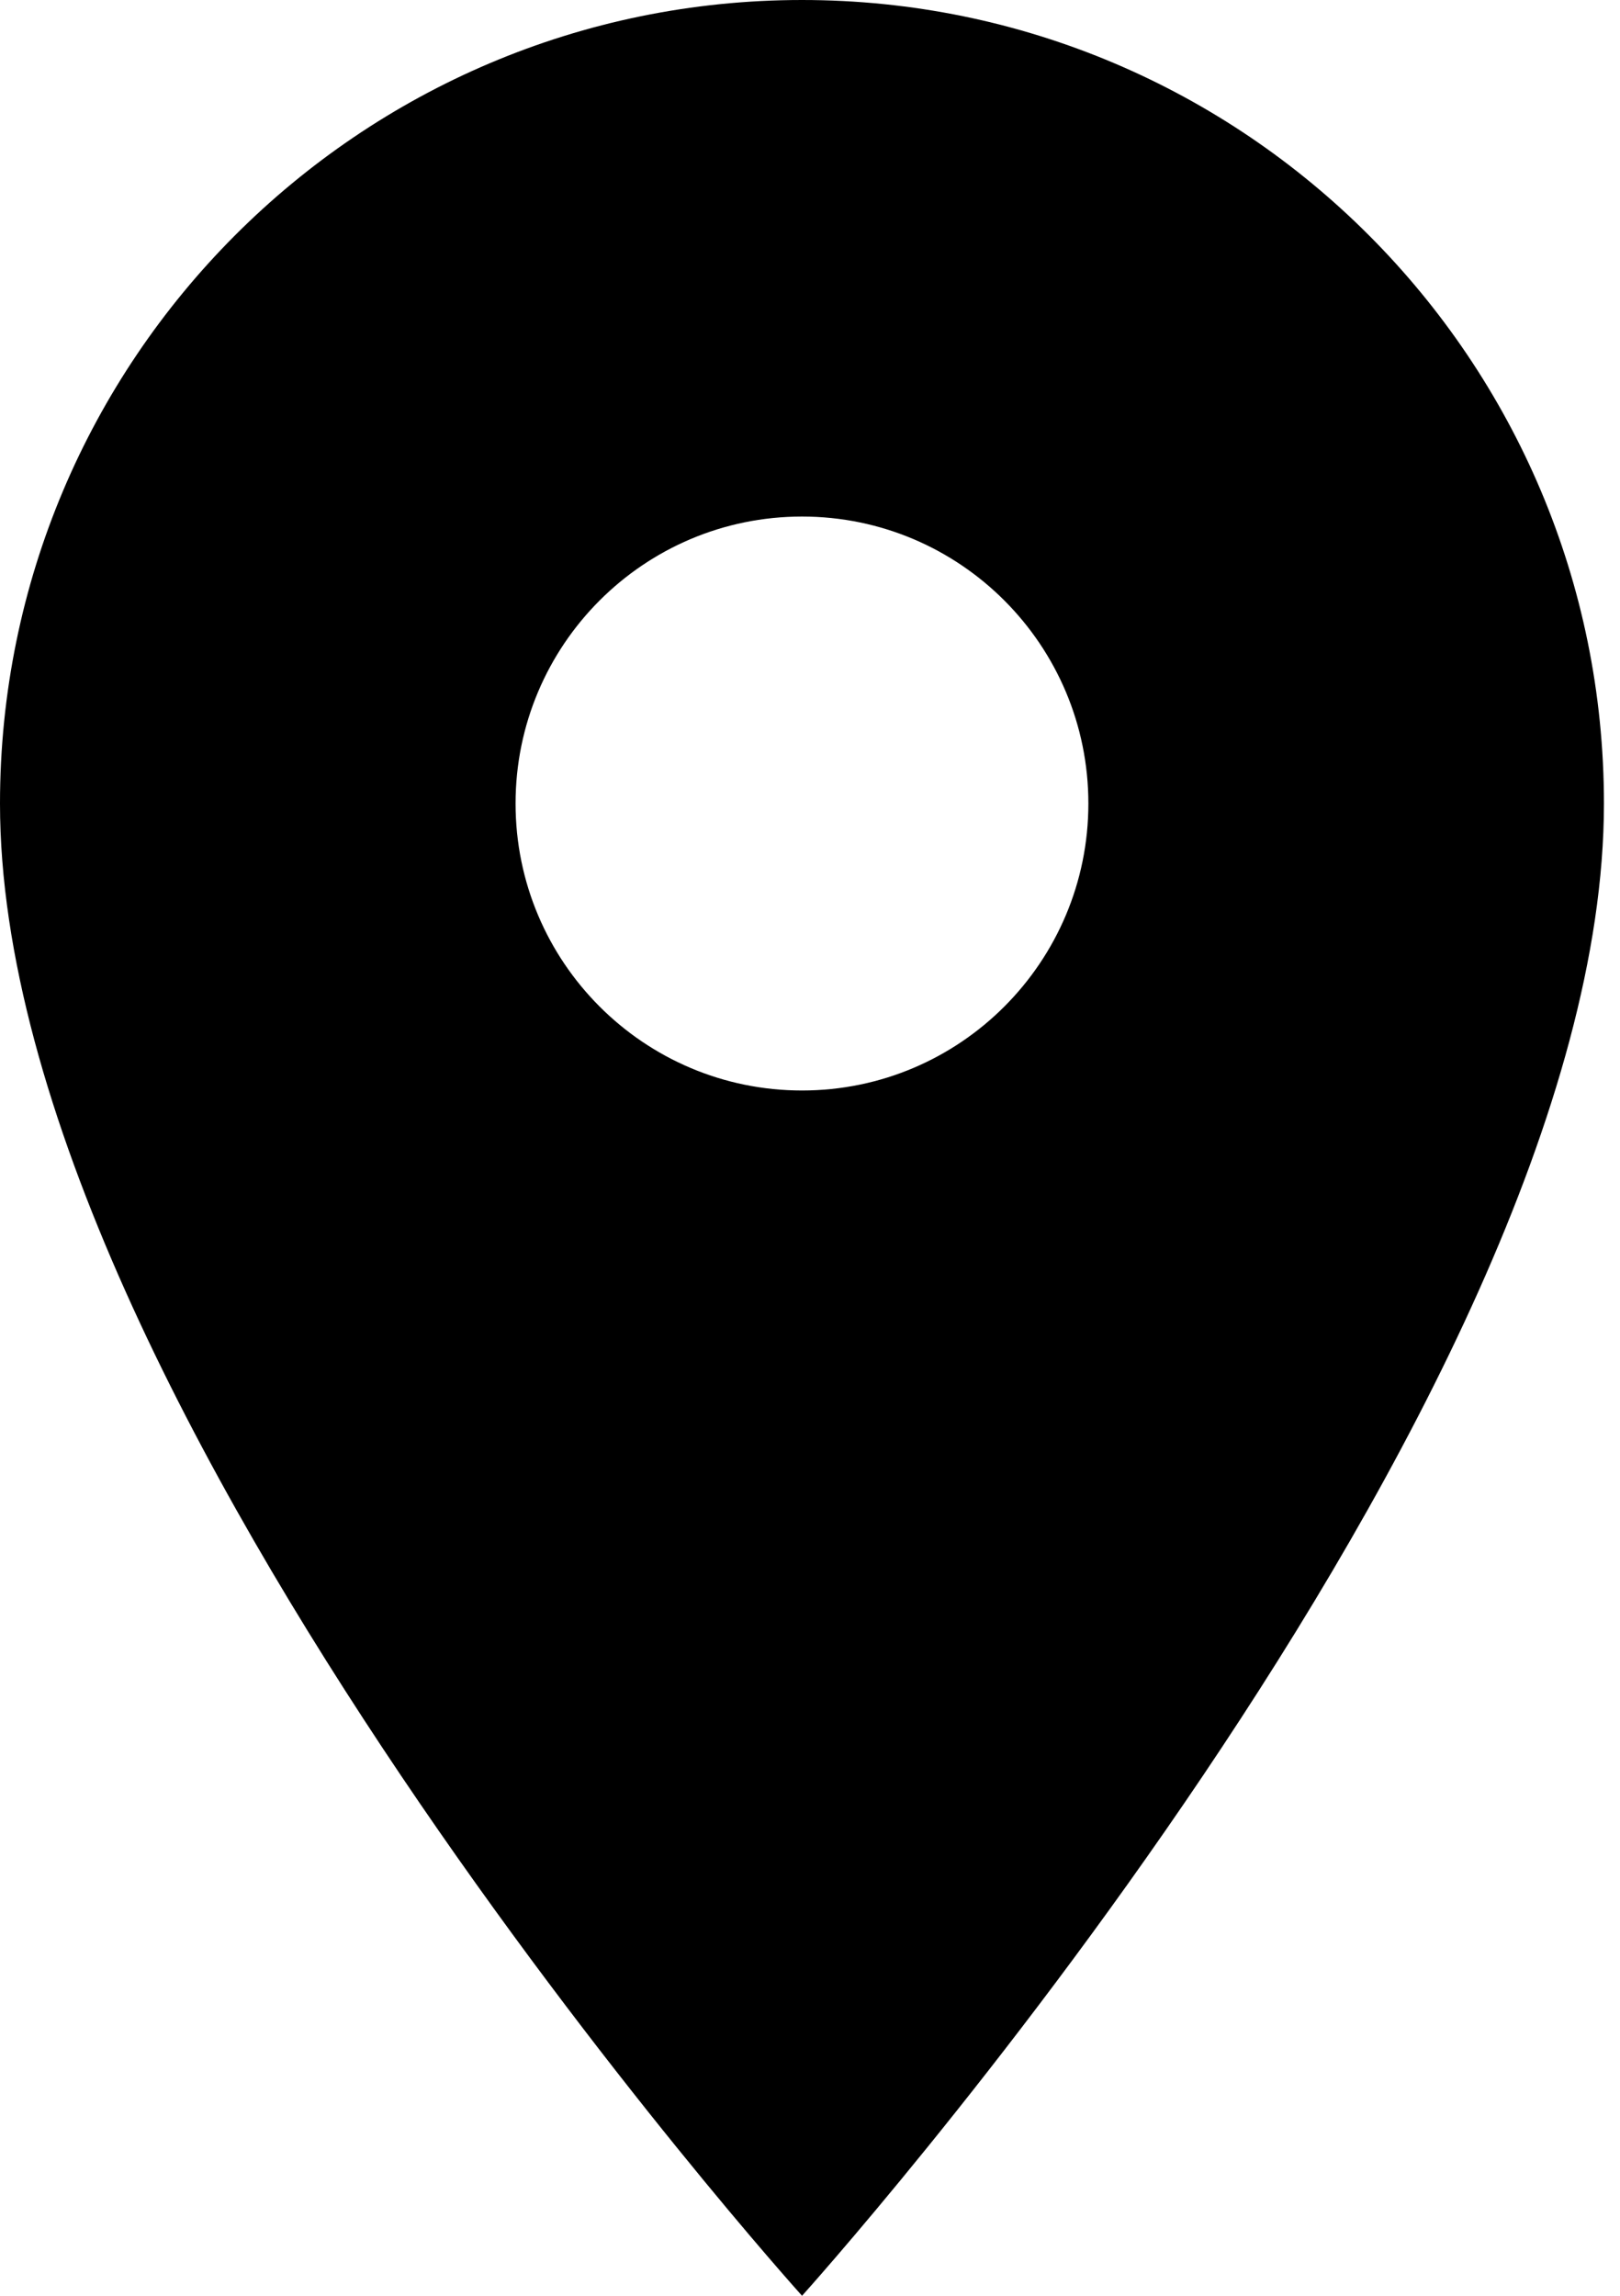 <svg width="12" height="17" viewBox="0 0 12 17" fill="none" xmlns="http://www.w3.org/2000/svg">
<path d="M5.941 0C2.661 0 0 2.665 0 5.95C0 10.412 5.941 17 5.941 17C5.941 17 11.881 10.412 11.881 5.95C11.881 2.665 9.221 0 5.941 0ZM5.941 8.075C4.769 8.075 3.819 7.123 3.819 5.95C3.819 4.777 4.769 3.825 5.941 3.825C7.112 3.825 8.062 4.777 8.062 5.95C8.062 7.123 7.112 8.075 5.941 8.075Z" fill="currentColor"/>
</svg>
